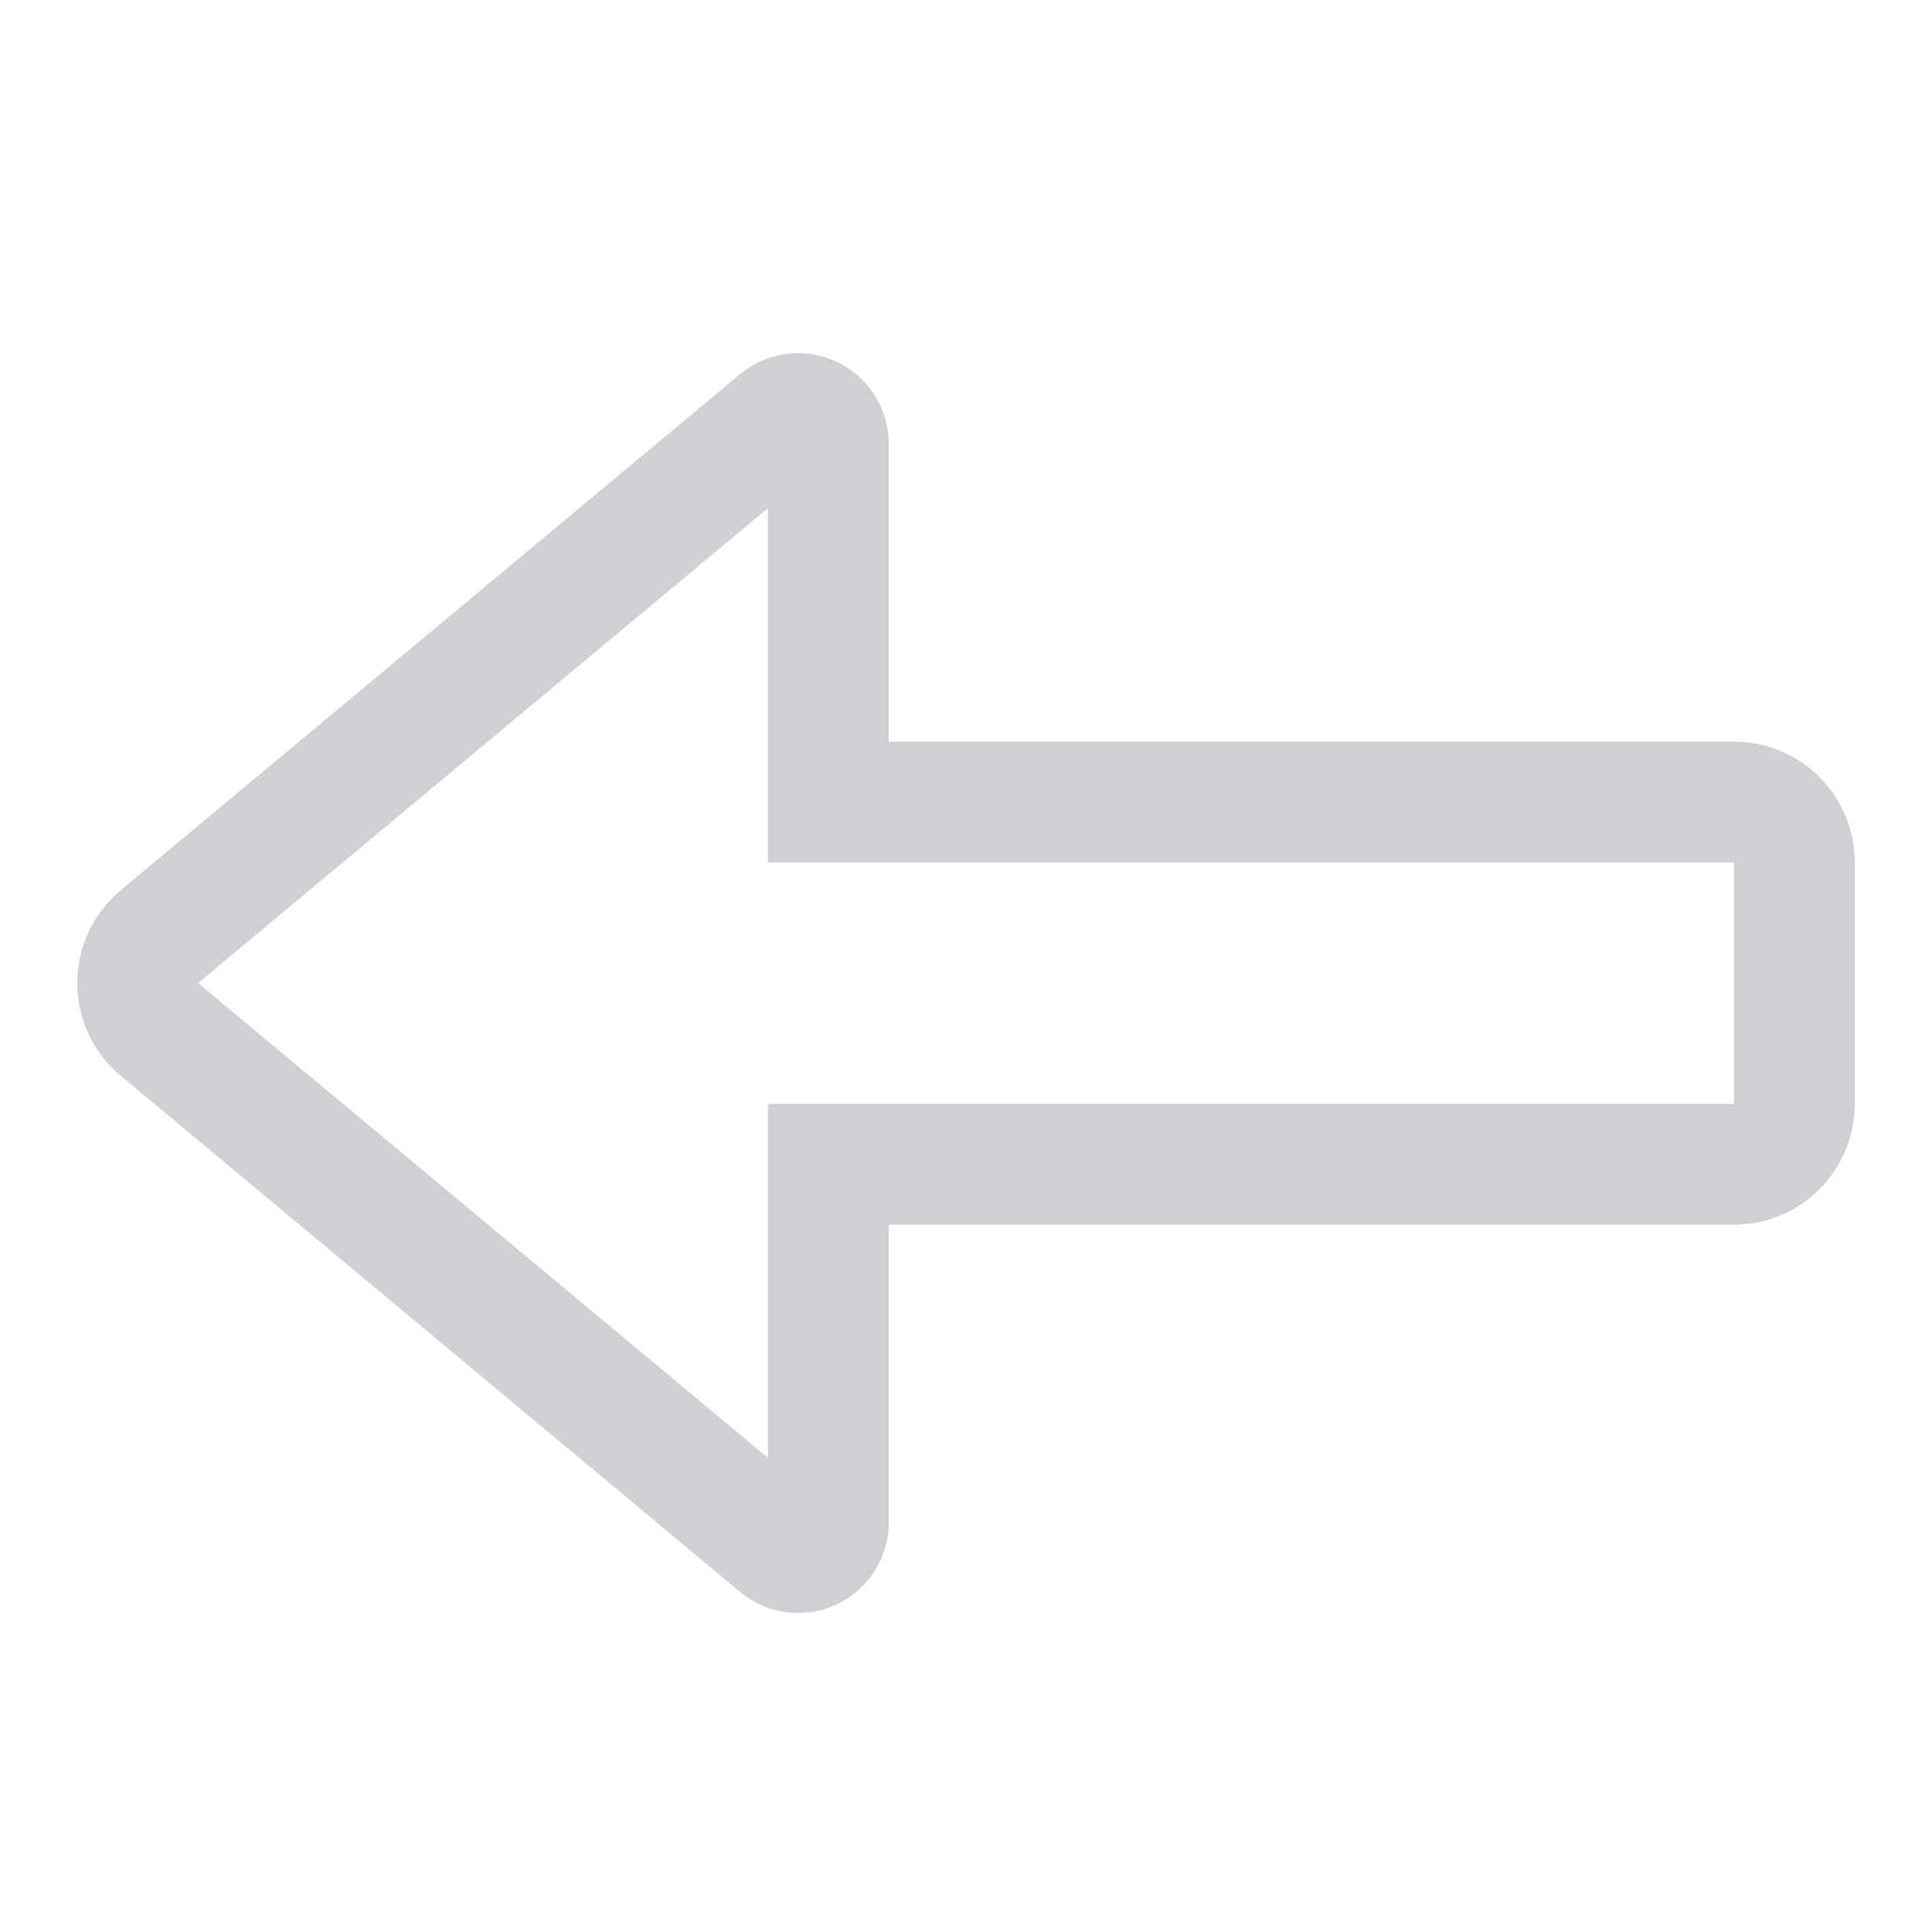 <svg width="16" height="16" viewBox="0 0 16 16" fill="none" xmlns="http://www.w3.org/2000/svg"><g clip-path="url(#clip0_4293_1116)"><path d="M1.32 8.525l.32-.384-.32.384zm0-.769L1 7.372l.32.384zM6.45 12.8l.32-.384-.32.384zm.41-3.158h-.5v-.5h.5v.5zm7.5 0v-.5.5zm0-3v-.5.5zm-7.5 0v.5h-.5v-.5h.5zm0-2.967h.5-.5zm-.41-.192l-.32-.384.32.384zM1 8.91a1 1 0 0 1 0-1.537l.64.769-.64.768zm5.13 4.274L1 8.909l.64-.768 5.13 4.274-.64.768zm1.23-.576a.75.75 0 0 1-1.23.576l.64-.768a.25.25 0 0 0-.41.192h1zm0-2.966v2.966h-1V9.64h1zm-.5-.5h7.5v1h-7.5v-1zm7.5 0h1a1 1 0 0 1-1 1v-1zm0 0v-2h1v2h-1zm0-2v-1a1 1 0 0 1 1 1h-1zm0 0h-7.5v-1h7.5v1zm-7-3.467v2.967h-1V3.674h1zm-1.23-.576a.75.75 0 0 1 1.23.576h-1a.25.25 0 0 0 .41.192l-.64-.768zM1 7.372l5.13-4.274.64.768-5.13 4.275L1 7.372z" fill="#CED0D6"/></g><defs><clipPath id="clip0_4293_1116"><path fill="#fff" d="M0 0h16v16H0z"/></clipPath></defs></svg>